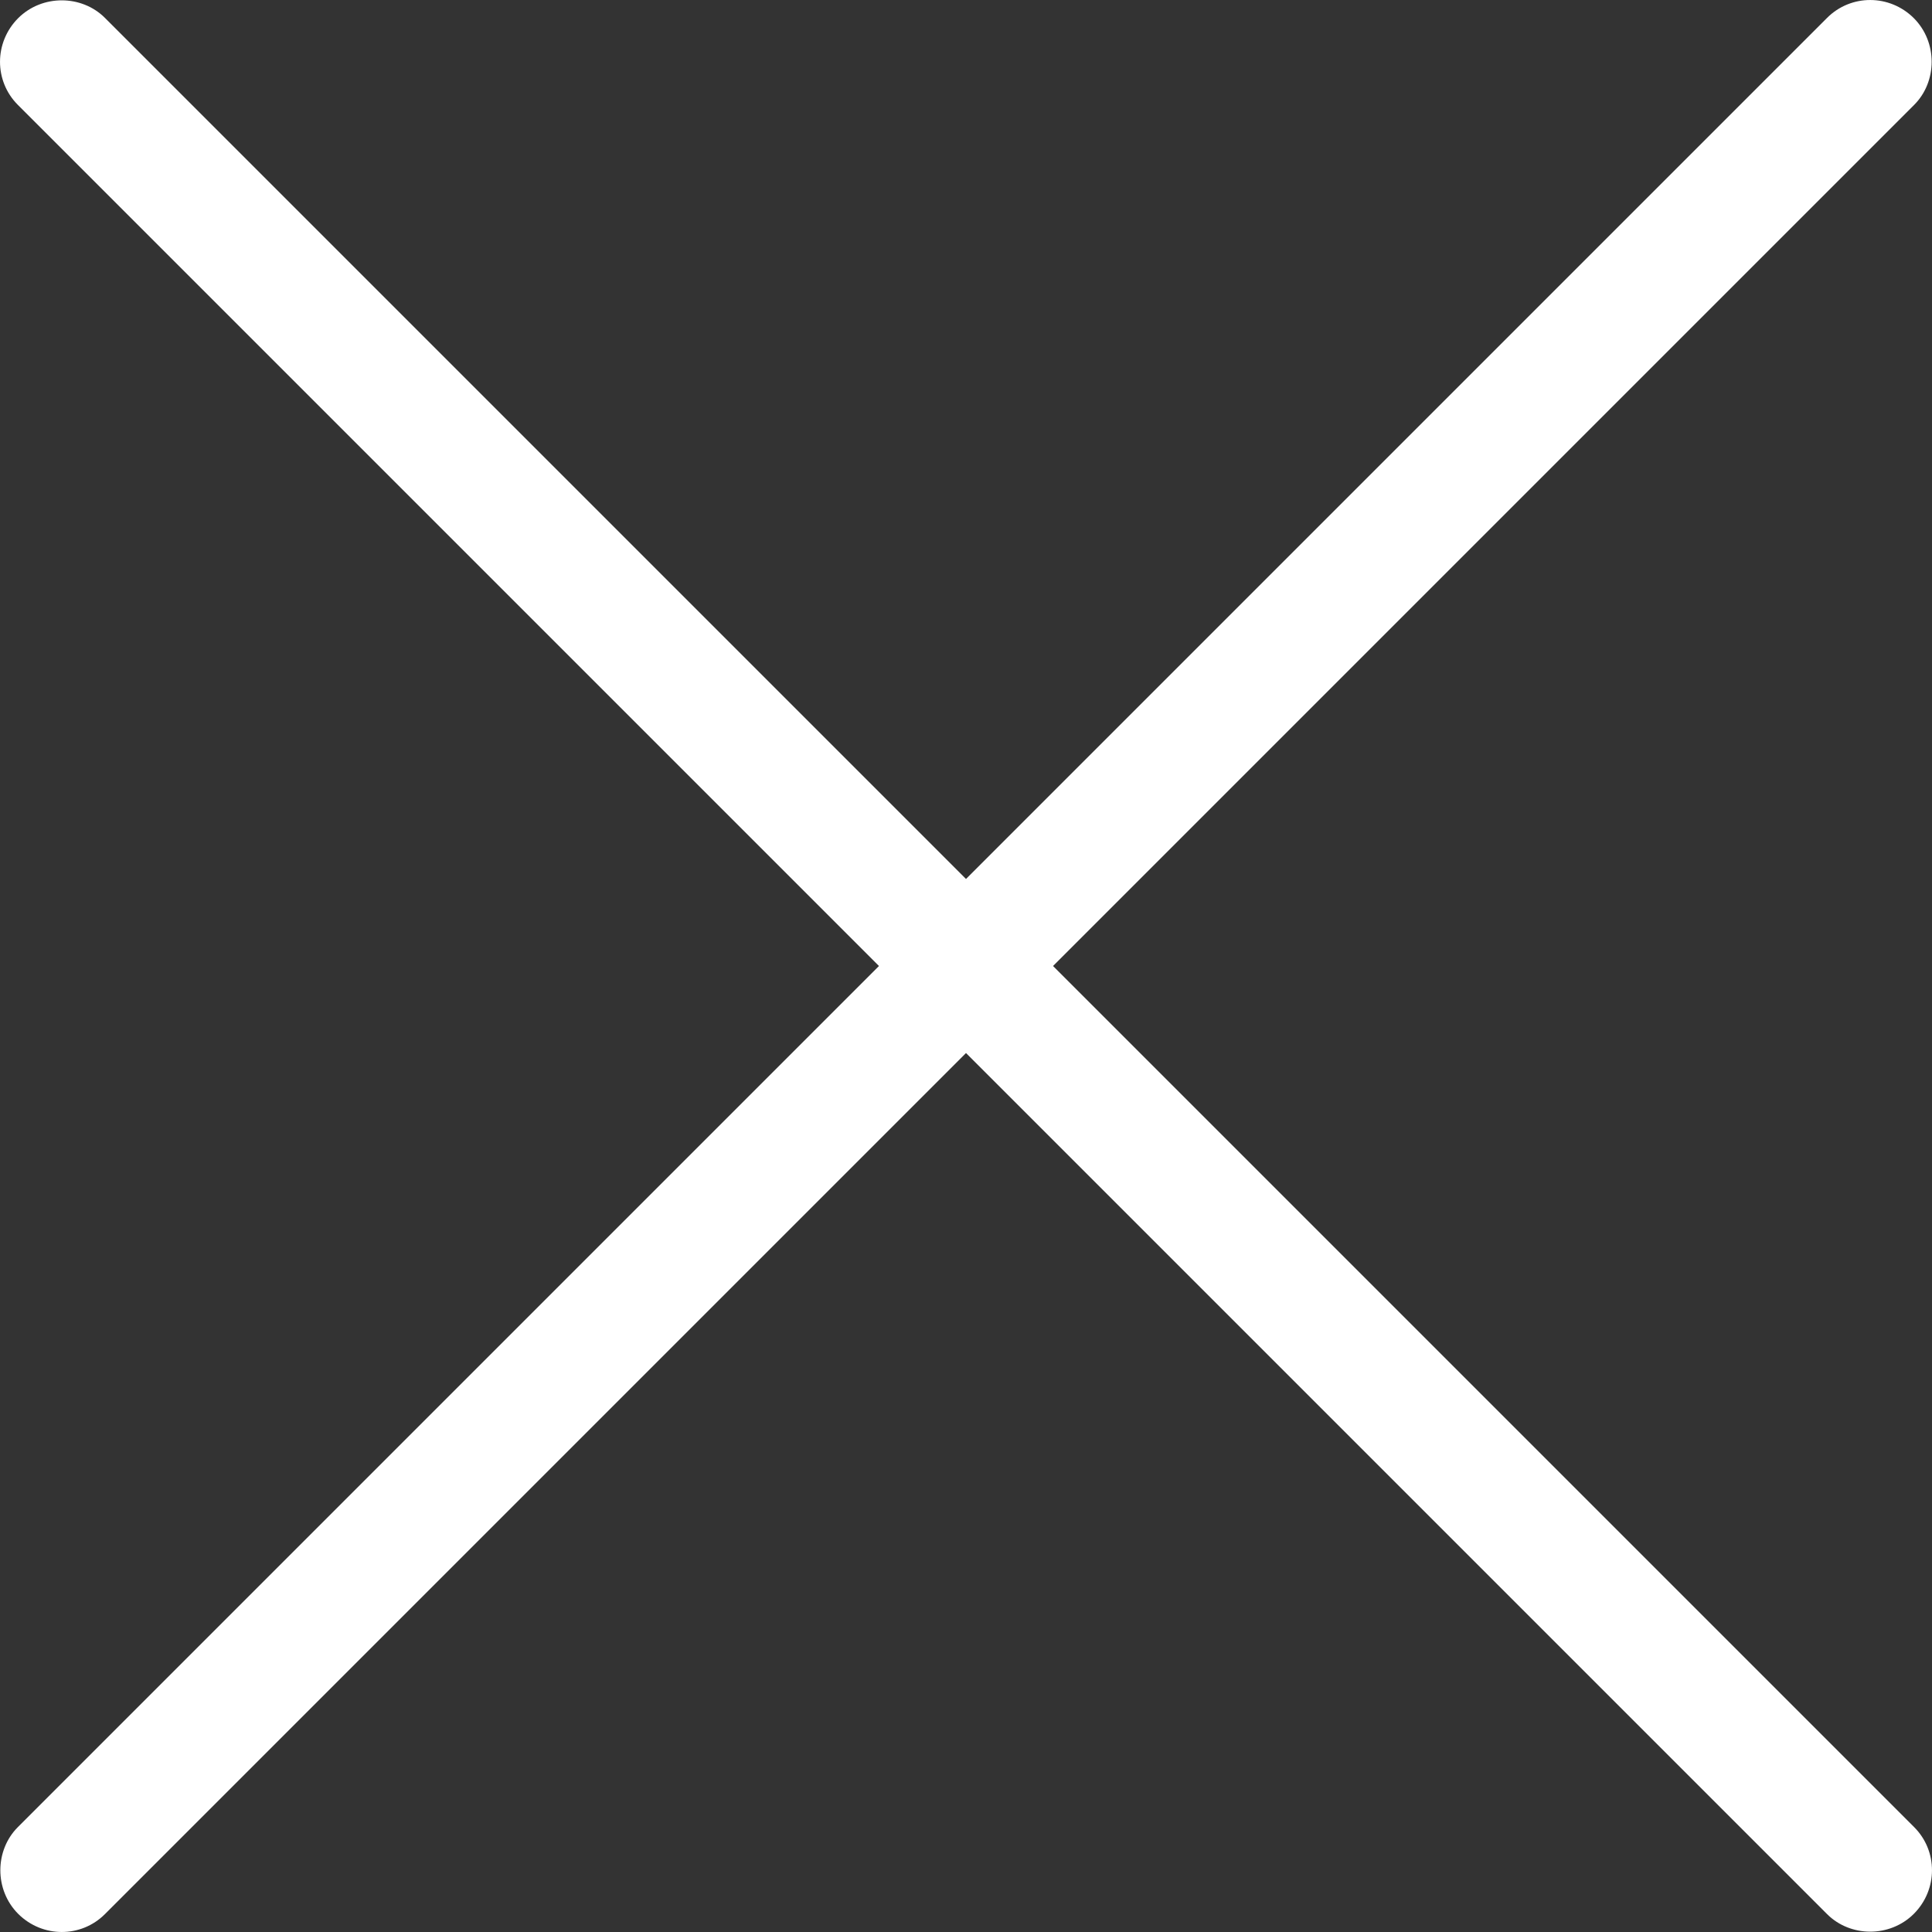 <?xml version="1.0" encoding="UTF-8"?>
<svg width="20px" height="20px" viewBox="0 0 20 20" version="1.1" xmlns="http://www.w3.org/2000/svg" xmlns:xlink="http://www.w3.org/1999/xlink">
    <rect x="0" y="0" width="20" height="20" fill="#333333" stroke="none"/>
    <!-- Generator: sketchtool 52.3 (67297) - http://www.bohemiancoding.com/sketch -->
    <title>89FF662F-7679-48D3-A747-AE2906F6168B</title>
    <desc>Created with sketchtool.</desc>
    <g id="New" stroke="none" stroke-width="1" fill="none" fill-rule="evenodd">
        <g id="View-From-Published-Vertical-1920" transform="translate(-1860, -40)" fill="#FFFFFF">
            <g id="under">
                <g id="ic_big-X" transform="translate(1860, 40)">
                    <path d="M10.901,10 L19.815,1.086 C20.055,0.846 20.06,0.437 19.812,0.188 C19.561,-0.062 19.161,-0.062 18.914,0.185 L10,9.099 L1.086,0.185 C0.846,-0.055 0.437,-0.06 0.188,0.188 C-0.062,0.439 -0.062,0.839 0.185,1.086 L9.099,10 L0.185,18.914 C-0.055,19.154 -0.06,19.563 0.188,19.812 C0.439,20.062 0.839,20.062 1.086,19.815 L10,10.901 L18.914,19.815 C19.154,20.055 19.563,20.06 19.812,19.812 C20.062,19.561 20.062,19.161 19.815,18.914 L10.901,10 L10.901,10 Z"></path>
                </g>
            </g>
        </g>
    </g>
</svg>